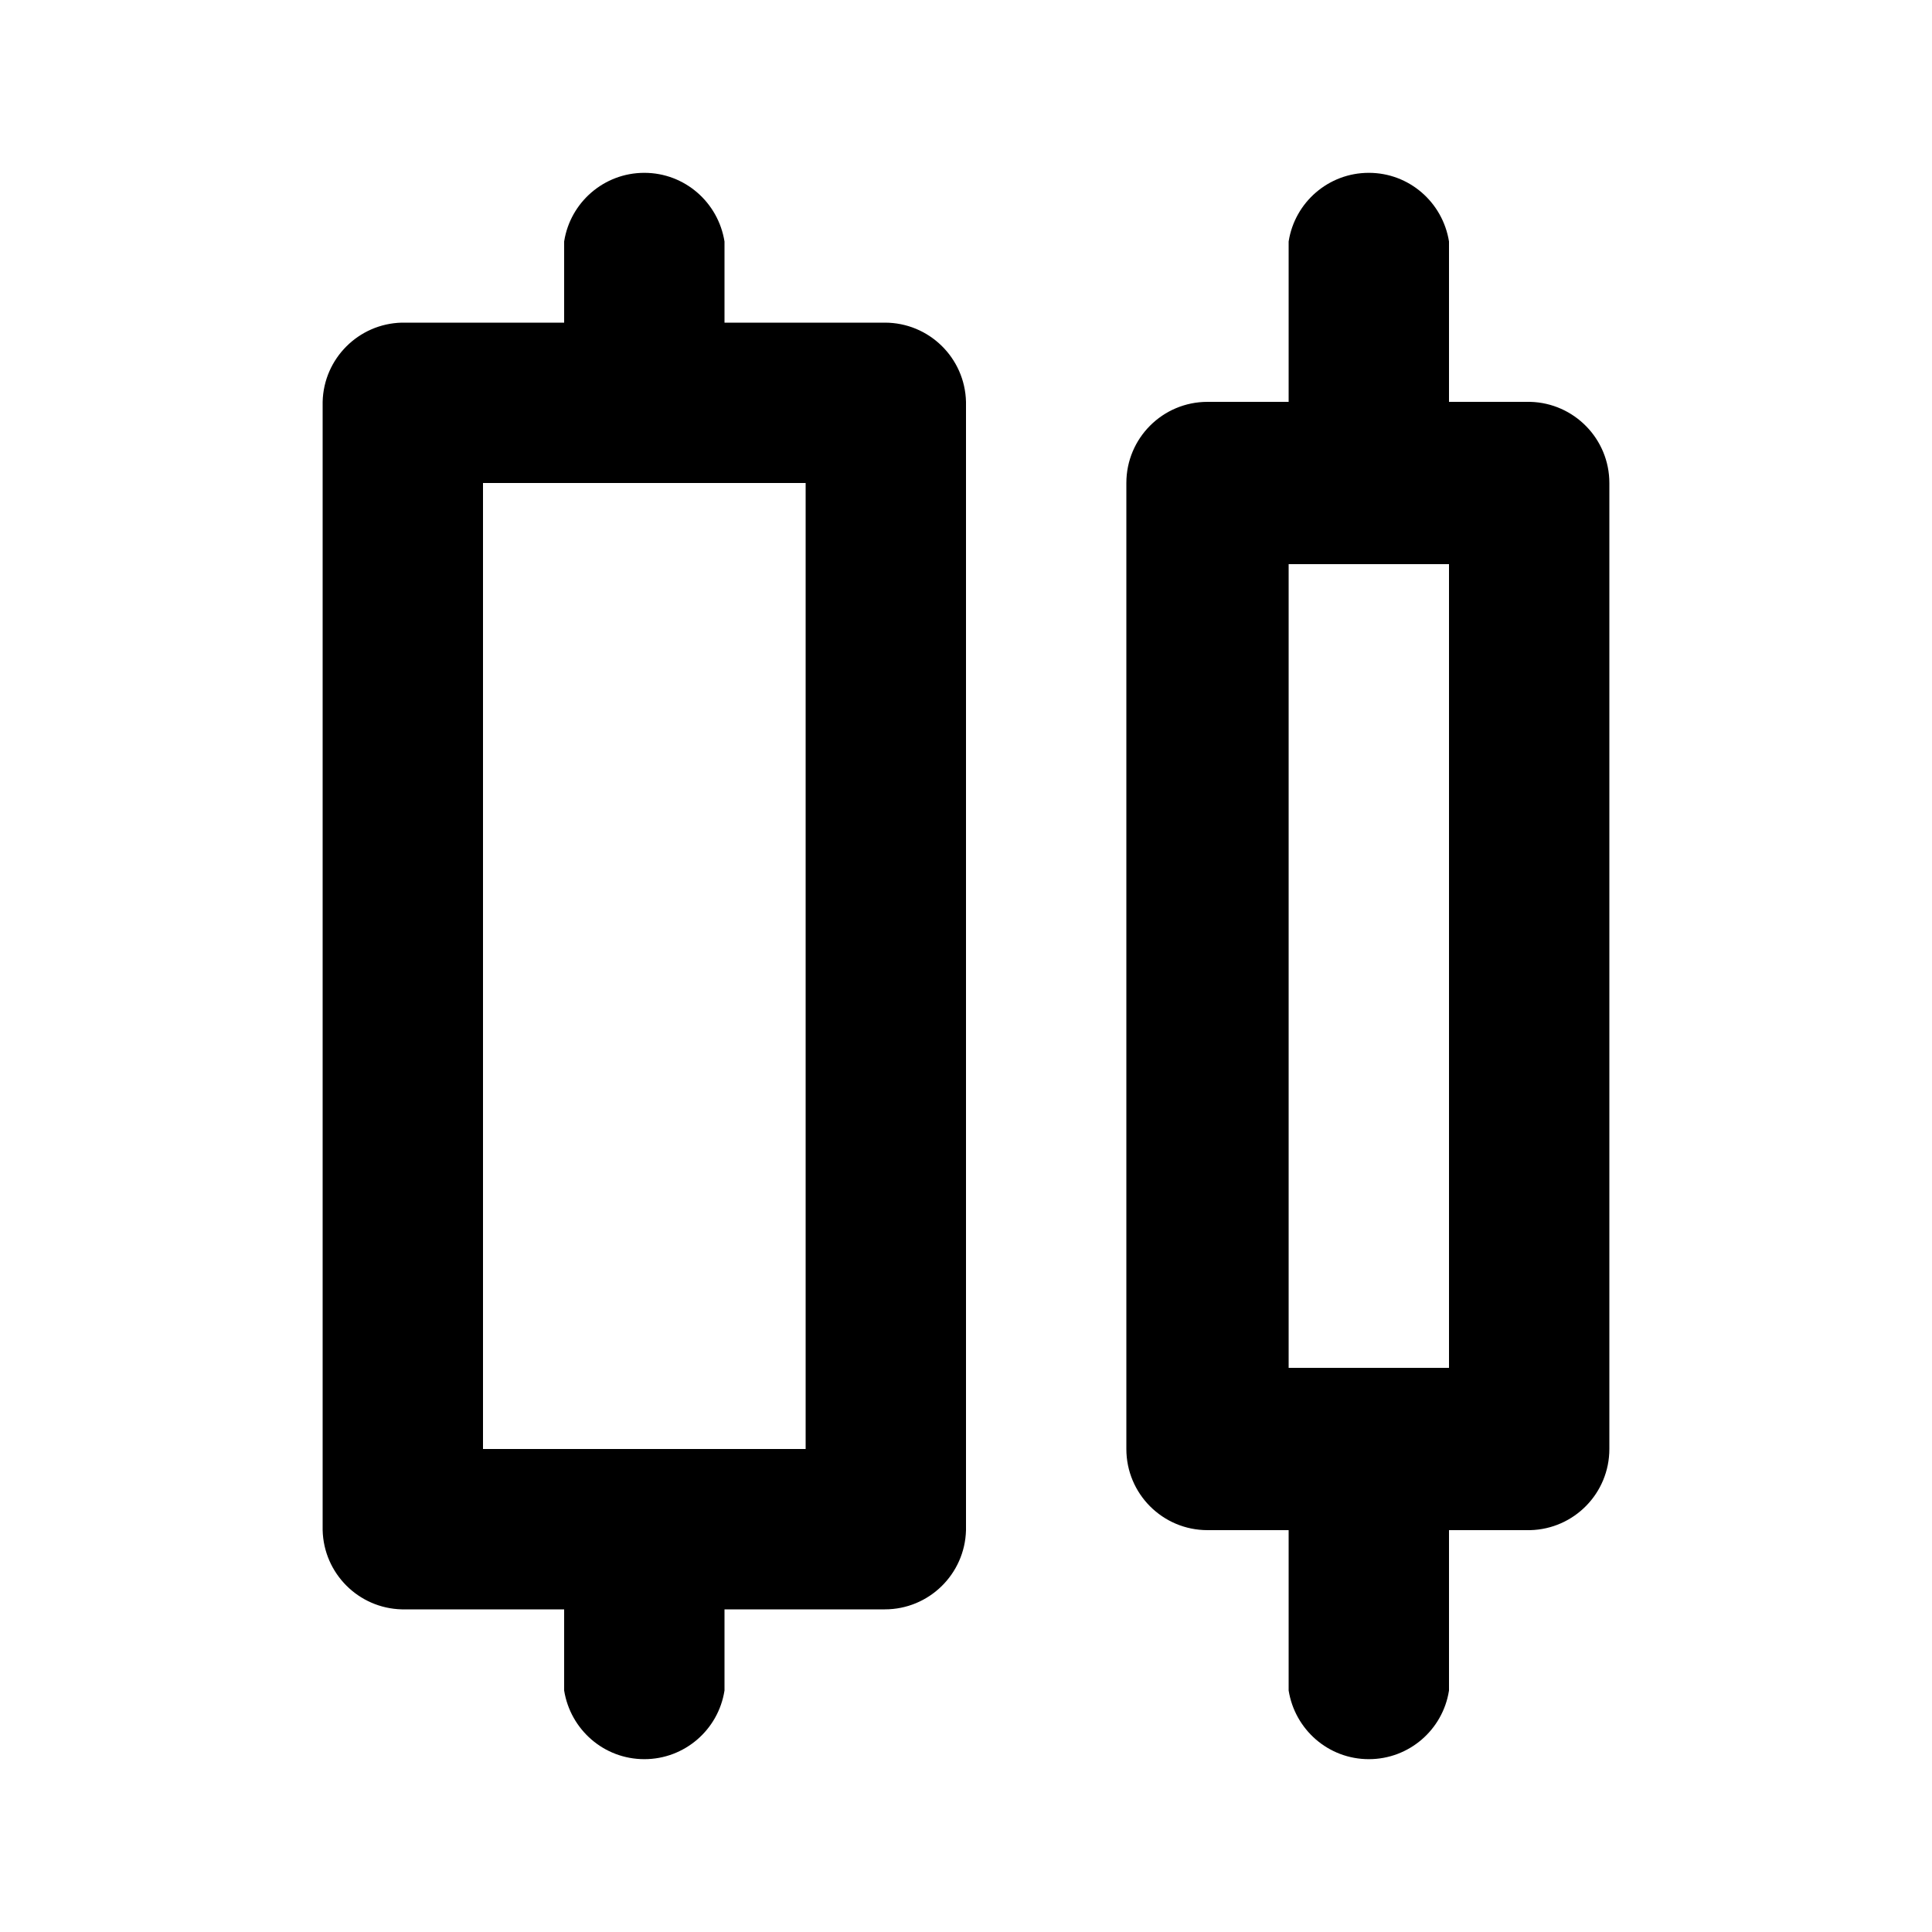 <svg xmlns="http://www.w3.org/2000/svg" width="24" height="24" viewBox="0 0 24 24">
<path d="M19.008 4.992h-1.008v-1.992c-0.078-0.486-0.494-0.853-0.996-0.853s-0.918 0.367-0.995 0.847l-0.001 0.006v1.992h-1.008c-0.557 0-1.008 0.451-1.008 1.008v0 12c0 0.557 0.451 1.008 1.008 1.008v0h1.008v1.992c0.078 0.486 0.494 0.853 0.996 0.853s0.918-0.367 0.995-0.847l0.001-0.006v-1.992h1.008c0.546-0.013 0.984-0.459 0.984-1.008 0-0 0-0 0-0v0-12c0-0 0-0 0-0 0-0.548-0.438-0.994-0.983-1.008l-0.001-0zM18 16.992h-1.992v-9.984h1.992zM10.992 4.008h-1.992v-1.008c-0.078-0.486-0.494-0.853-0.996-0.853s-0.918 0.367-0.995 0.847l-0.001 0.006v1.008h-2.016c-0.538 0.013-0.971 0.446-0.984 0.983l-0 0.001v14.016c0.013 0.538 0.446 0.971 0.983 0.984l0.001 0h2.016v1.008c0.078 0.486 0.494 0.853 0.996 0.853s0.918-0.367 0.995-0.847l0.001-0.006v-1.008h1.992c0 0 0 0 0 0 0.548 0 0.994-0.438 1.008-0.983l0-0.001v-14.016c-0.013-0.546-0.459-0.984-1.008-0.984-0 0-0 0-0 0h0zM10.008 18h-4.008v-12h4.008z"></path>
</svg>
